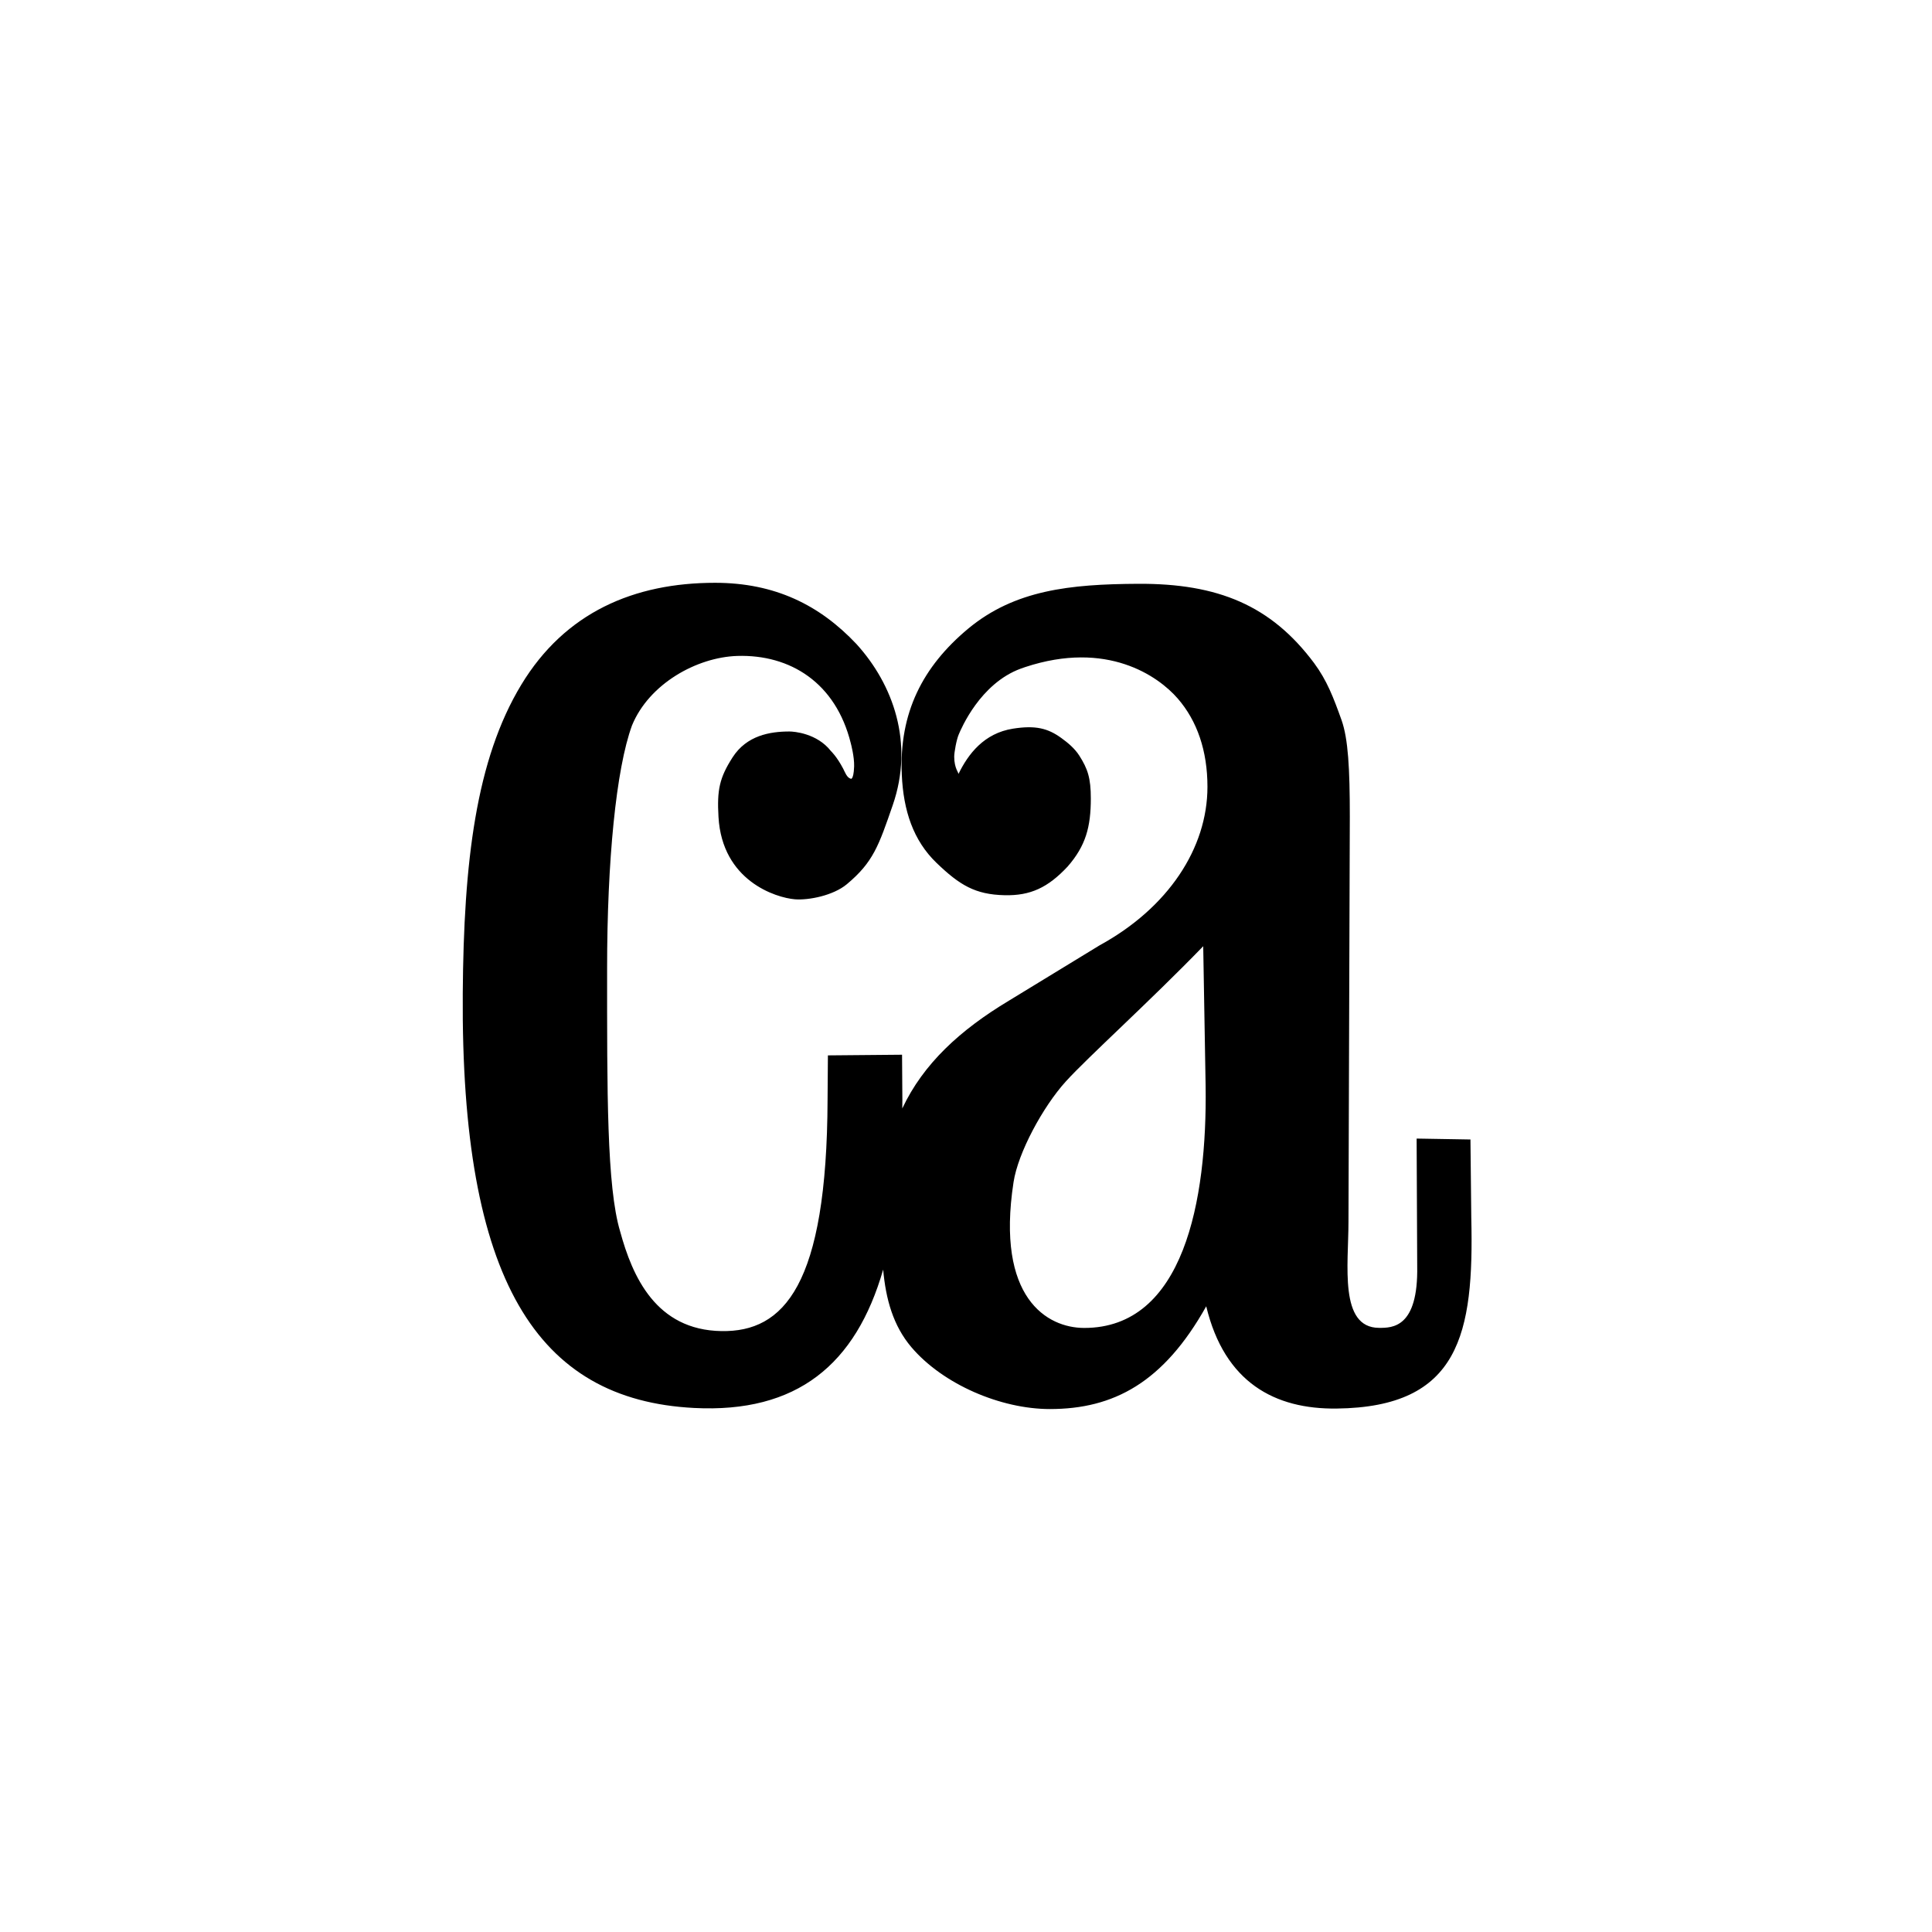 <?xml version="1.0" encoding="UTF-8"?><svg enable-background="new 0 0 90.709 90.709" height="90.709px" version="1.1" viewBox="0 0 90.709 90.709" width="90.709px" x="0px" xml:space="preserve" xmlns="http://www.w3.org/2000/svg" xmlns:xlink="http://www.w3.org/1999/xlink" y="0px">
<g id="surface1">
<path d="M 50.898 62.348 C 49.172 62.344 46.75 60.953 47.586 55.508 C 47.797 54.117 48.969 51.957 50.043 50.773 C 51.086 49.625 53.965 47.035 56.492 44.426 L 56.605 50.988 C 56.68 56.379 55.578 62.355 50.898 62.348 M 69.078 57.176 L 69.039 53.5 L 66.512 53.457 L 66.539 59.449 C 66.59 62.34 65.375 62.348 64.746 62.344 C 62.863 62.336 63.312 59.391 63.312 57.355 L 63.375 38.328 C 63.375 36.078 63.297 34.688 62.988 33.812 C 62.609 32.754 62.305 31.953 61.699 31.133 C 59.676 28.422 57.18 27.391 53.441 27.41 C 50.23 27.426 47.641 27.703 45.457 29.516 C 43.32 31.297 42.211 33.465 42.34 36.367 C 42.414 38.07 42.883 39.465 43.969 40.512 C 45.055 41.555 45.781 42 47.168 42.031 C 48.375 42.059 49.199 41.676 50.121 40.691 C 50.98 39.711 51.215 38.82 51.215 37.488 C 51.215 36.523 51.066 36.094 50.676 35.48 C 50.461 35.141 50.141 34.875 49.832 34.652 C 49.195 34.188 48.609 34.047 47.562 34.211 C 46.199 34.426 45.457 35.402 45 36.34 C 45.023 36.293 44.801 36.078 44.801 35.527 C 44.801 35.324 44.906 34.73 45.016 34.477 C 45.125 34.223 46.016 32.09 47.93 31.391 L 48.133 31.32 C 51.977 30.051 54.375 31.738 55.293 32.793 C 56.211 33.848 56.691 35.258 56.691 36.941 C 56.691 39.824 54.844 42.625 51.629 44.383 L 47.367 46.984 C 45.078 48.359 43.352 49.941 42.363 52.043 C 42.363 51.91 42.367 51.777 42.367 51.641 L 42.352 49.52 L 38.871 49.551 L 38.855 51.625 C 38.824 60.371 36.797 62.543 33.875 62.496 C 30.793 62.449 29.691 59.926 29.117 57.82 C 28.484 55.711 28.504 51.234 28.504 45.473 C 28.504 40.414 28.926 36.102 29.672 34.062 C 30.477 32.098 32.719 30.859 34.613 30.797 C 37.102 30.719 39.242 32.055 39.945 34.895 C 39.961 34.957 40.113 35.527 40.102 35.98 C 40.078 36.707 39.906 36.551 39.945 36.559 C 39.762 36.523 39.664 36.234 39.59 36.094 C 39.285 35.512 39.012 35.262 39.012 35.262 C 38.359 34.426 37.273 34.344 37.066 34.344 C 36.148 34.344 35.055 34.531 34.395 35.559 C 33.777 36.523 33.66 37.094 33.734 38.359 C 33.906 41.355 36.422 42.148 37.324 42.223 C 37.969 42.273 39.121 42.047 39.758 41.516 C 41 40.48 41.258 39.703 41.914 37.805 C 42.926 34.883 41.934 32.133 40.211 30.238 C 38.488 28.41 36.387 27.363 33.57 27.363 C 29.781 27.363 26.535 28.742 24.473 32.152 C 22.348 35.664 21.77 40.461 21.727 46.641 C 21.633 60.117 25.207 65.723 32.582 66.105 C 37.418 66.355 40.18 64.07 41.465 59.609 C 41.59 60.996 41.934 62.242 42.789 63.25 C 44.281 65.004 46.996 66.156 49.293 66.156 C 52.281 66.156 54.625 64.918 56.633 61.332 C 57.496 64.918 59.859 66.168 62.754 66.133 C 68.535 66.066 69.207 62.629 69.078 57.176 " style=" stroke:none;fill-rule:nonzero;fill:rgb(0%,0%,0%);fill-opacity:1;"/>
</g>
</svg>